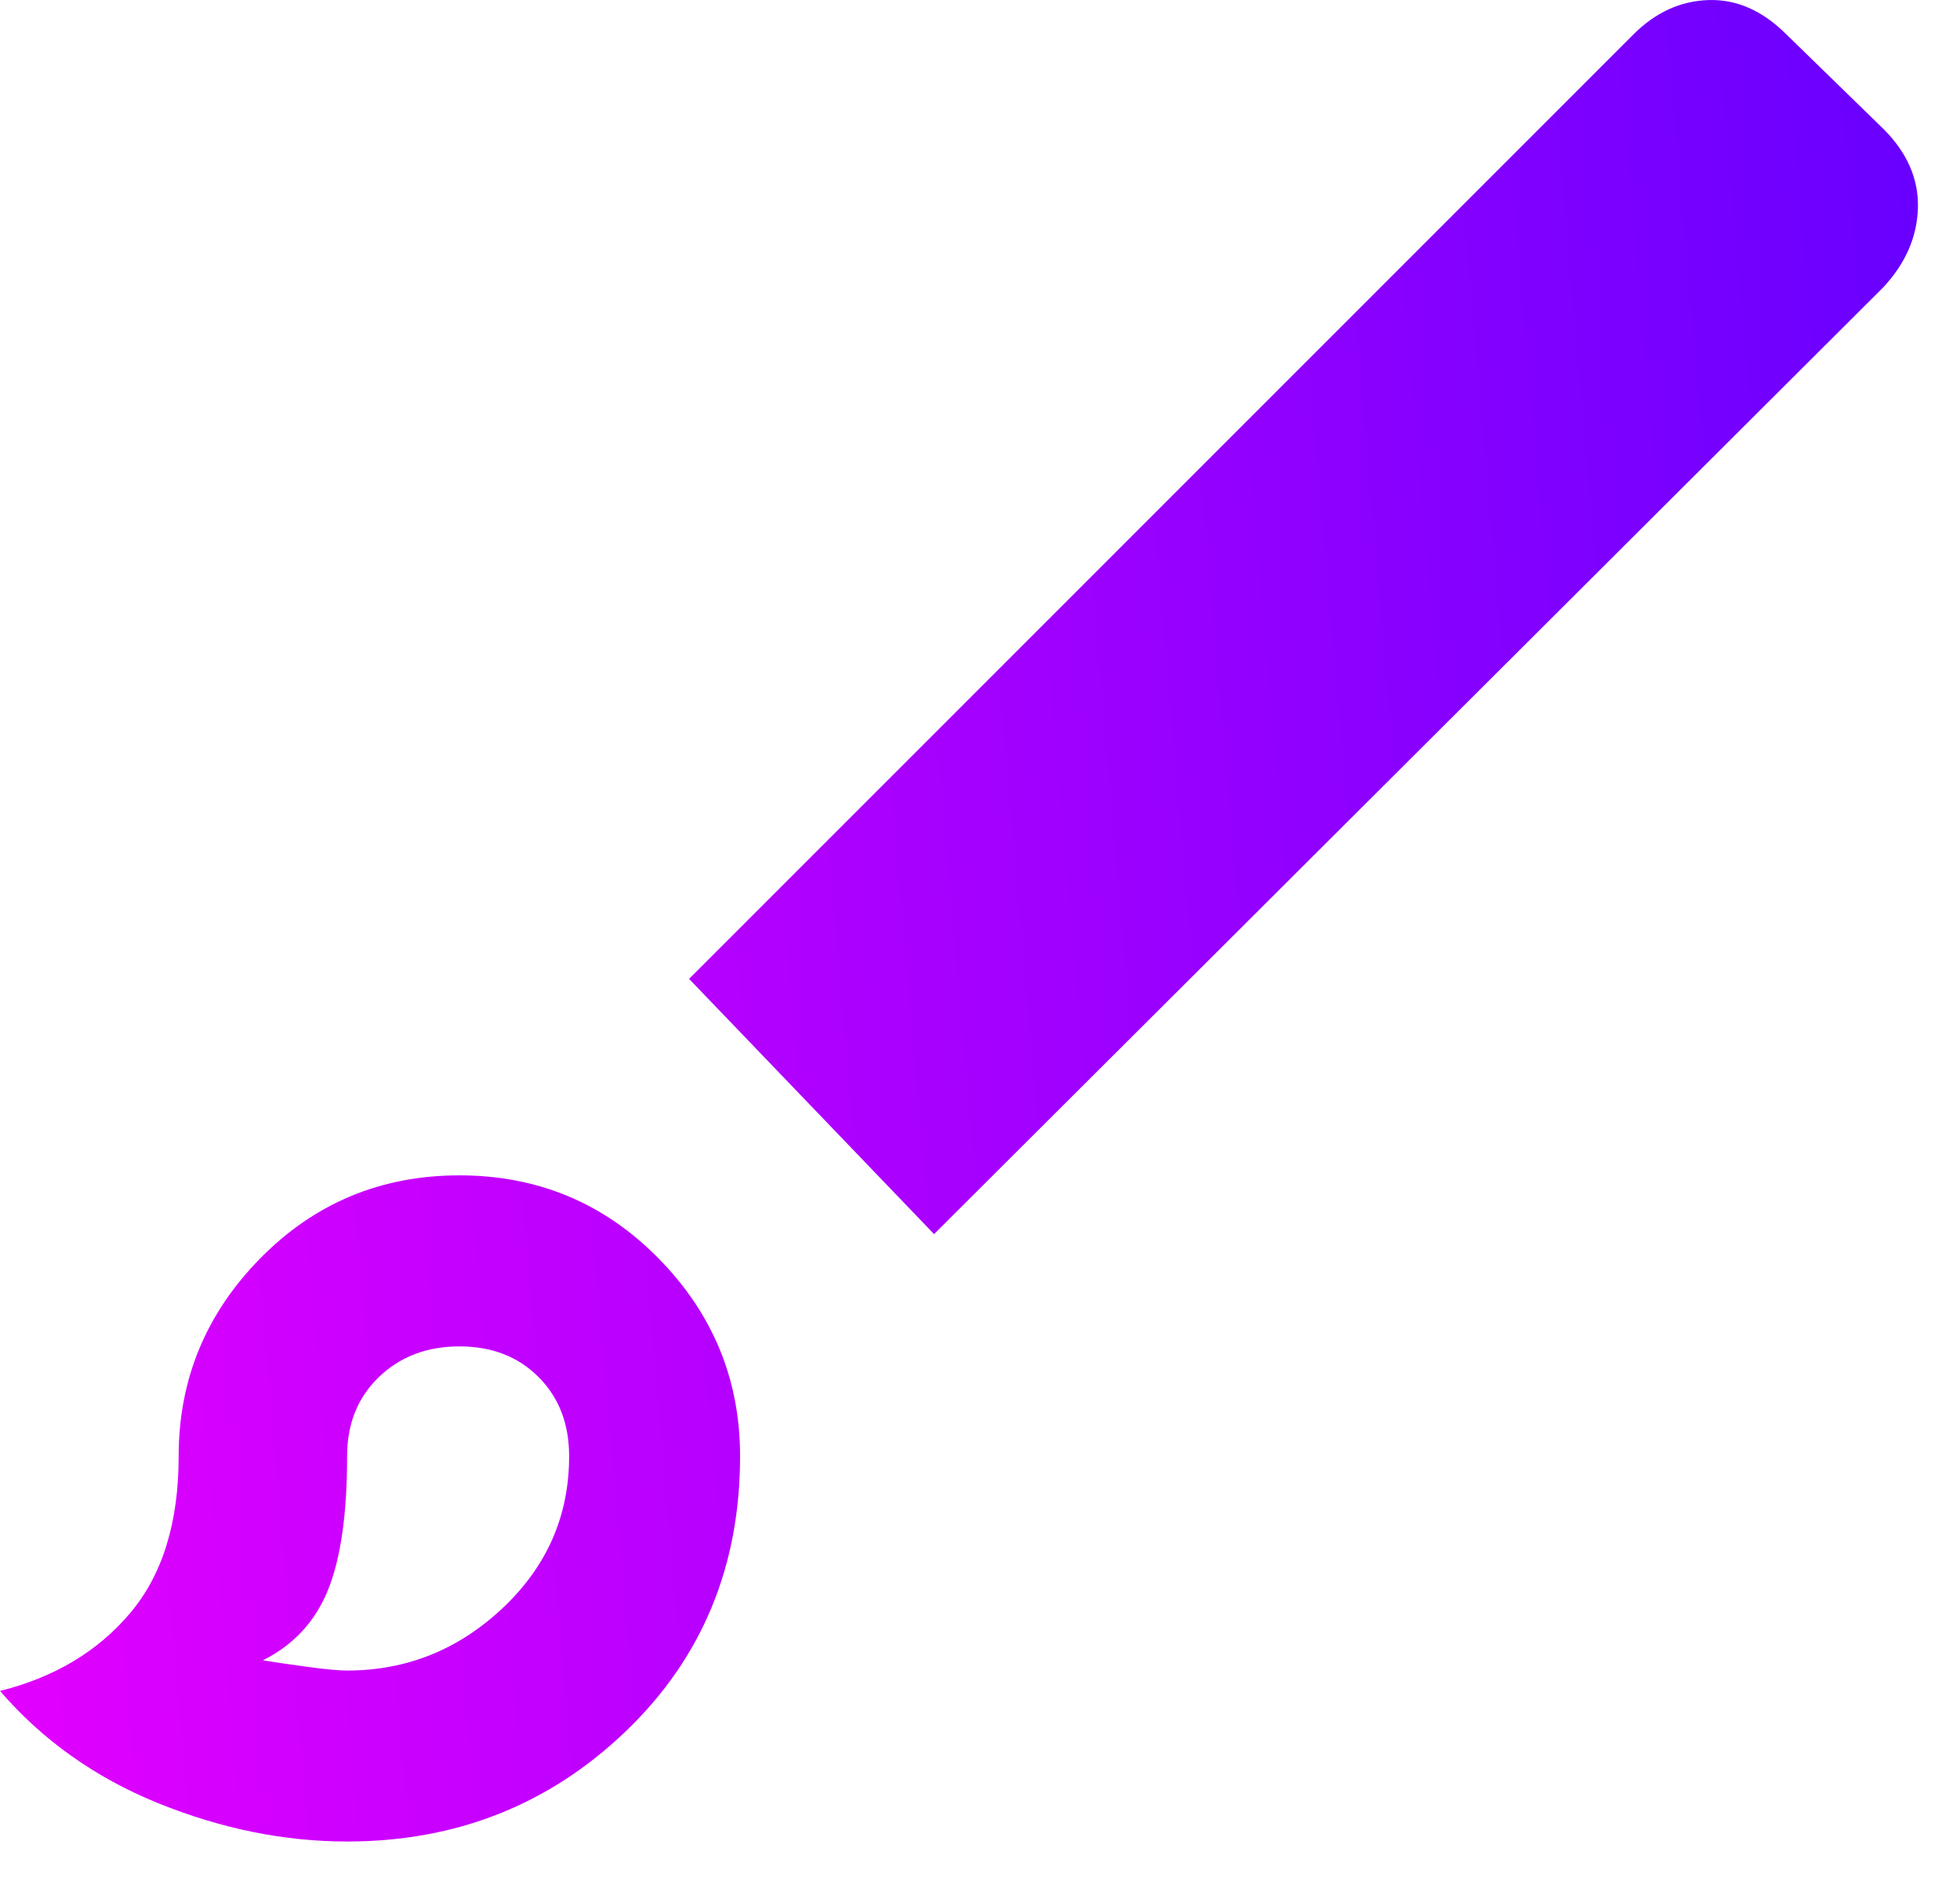 <svg width="32" height="31" viewBox="0 0 32 31" fill="none" xmlns="http://www.w3.org/2000/svg">
<path d="M5.667 30.063C4.639 30.063 3.611 29.854 2.583 29.438C1.556 29.021 0.695 28.41 0 27.605C0.889 27.383 1.597 26.959 2.125 26.334C2.653 25.709 2.917 24.855 2.917 23.772C2.917 22.522 3.361 21.445 4.25 20.542C5.139 19.639 6.222 19.188 7.5 19.188C8.778 19.188 9.861 19.639 10.75 20.542C11.639 21.445 12.083 22.522 12.083 23.772C12.083 25.577 11.458 27.077 10.208 28.272C8.958 29.466 7.444 30.063 5.667 30.063ZM5.667 27.272C6.639 27.272 7.486 26.931 8.208 26.251C8.931 25.57 9.292 24.744 9.292 23.772C9.292 23.244 9.125 22.813 8.792 22.48C8.459 22.146 8.028 21.98 7.5 21.98C6.972 21.98 6.534 22.146 6.187 22.48C5.84 22.813 5.667 23.244 5.667 23.772C5.667 24.716 5.563 25.445 5.354 25.959C5.146 26.473 4.792 26.855 4.292 27.105C4.459 27.133 4.695 27.167 5 27.209C5.305 27.251 5.528 27.272 5.667 27.272ZM15.25 20.147L11.25 15.98L26.667 0.563C27.028 0.202 27.437 0.015 27.896 0.001C28.354 -0.013 28.778 0.174 29.167 0.563L30.75 2.105C31.139 2.493 31.326 2.924 31.313 3.397C31.299 3.869 31.111 4.299 30.75 4.688L15.25 20.147Z" fill="url(#paint0_linear_21_143)"/>
<defs>
<linearGradient id="paint0_linear_21_143" x1="32.566" y1="-6.013" x2="-5.107" y2="-2.728" gradientUnits="userSpaceOnUse">
<stop stop-color="#6100FF"/>
<stop offset="1" stop-color="#EB00FF"/>
</linearGradient>
</defs>
</svg>

